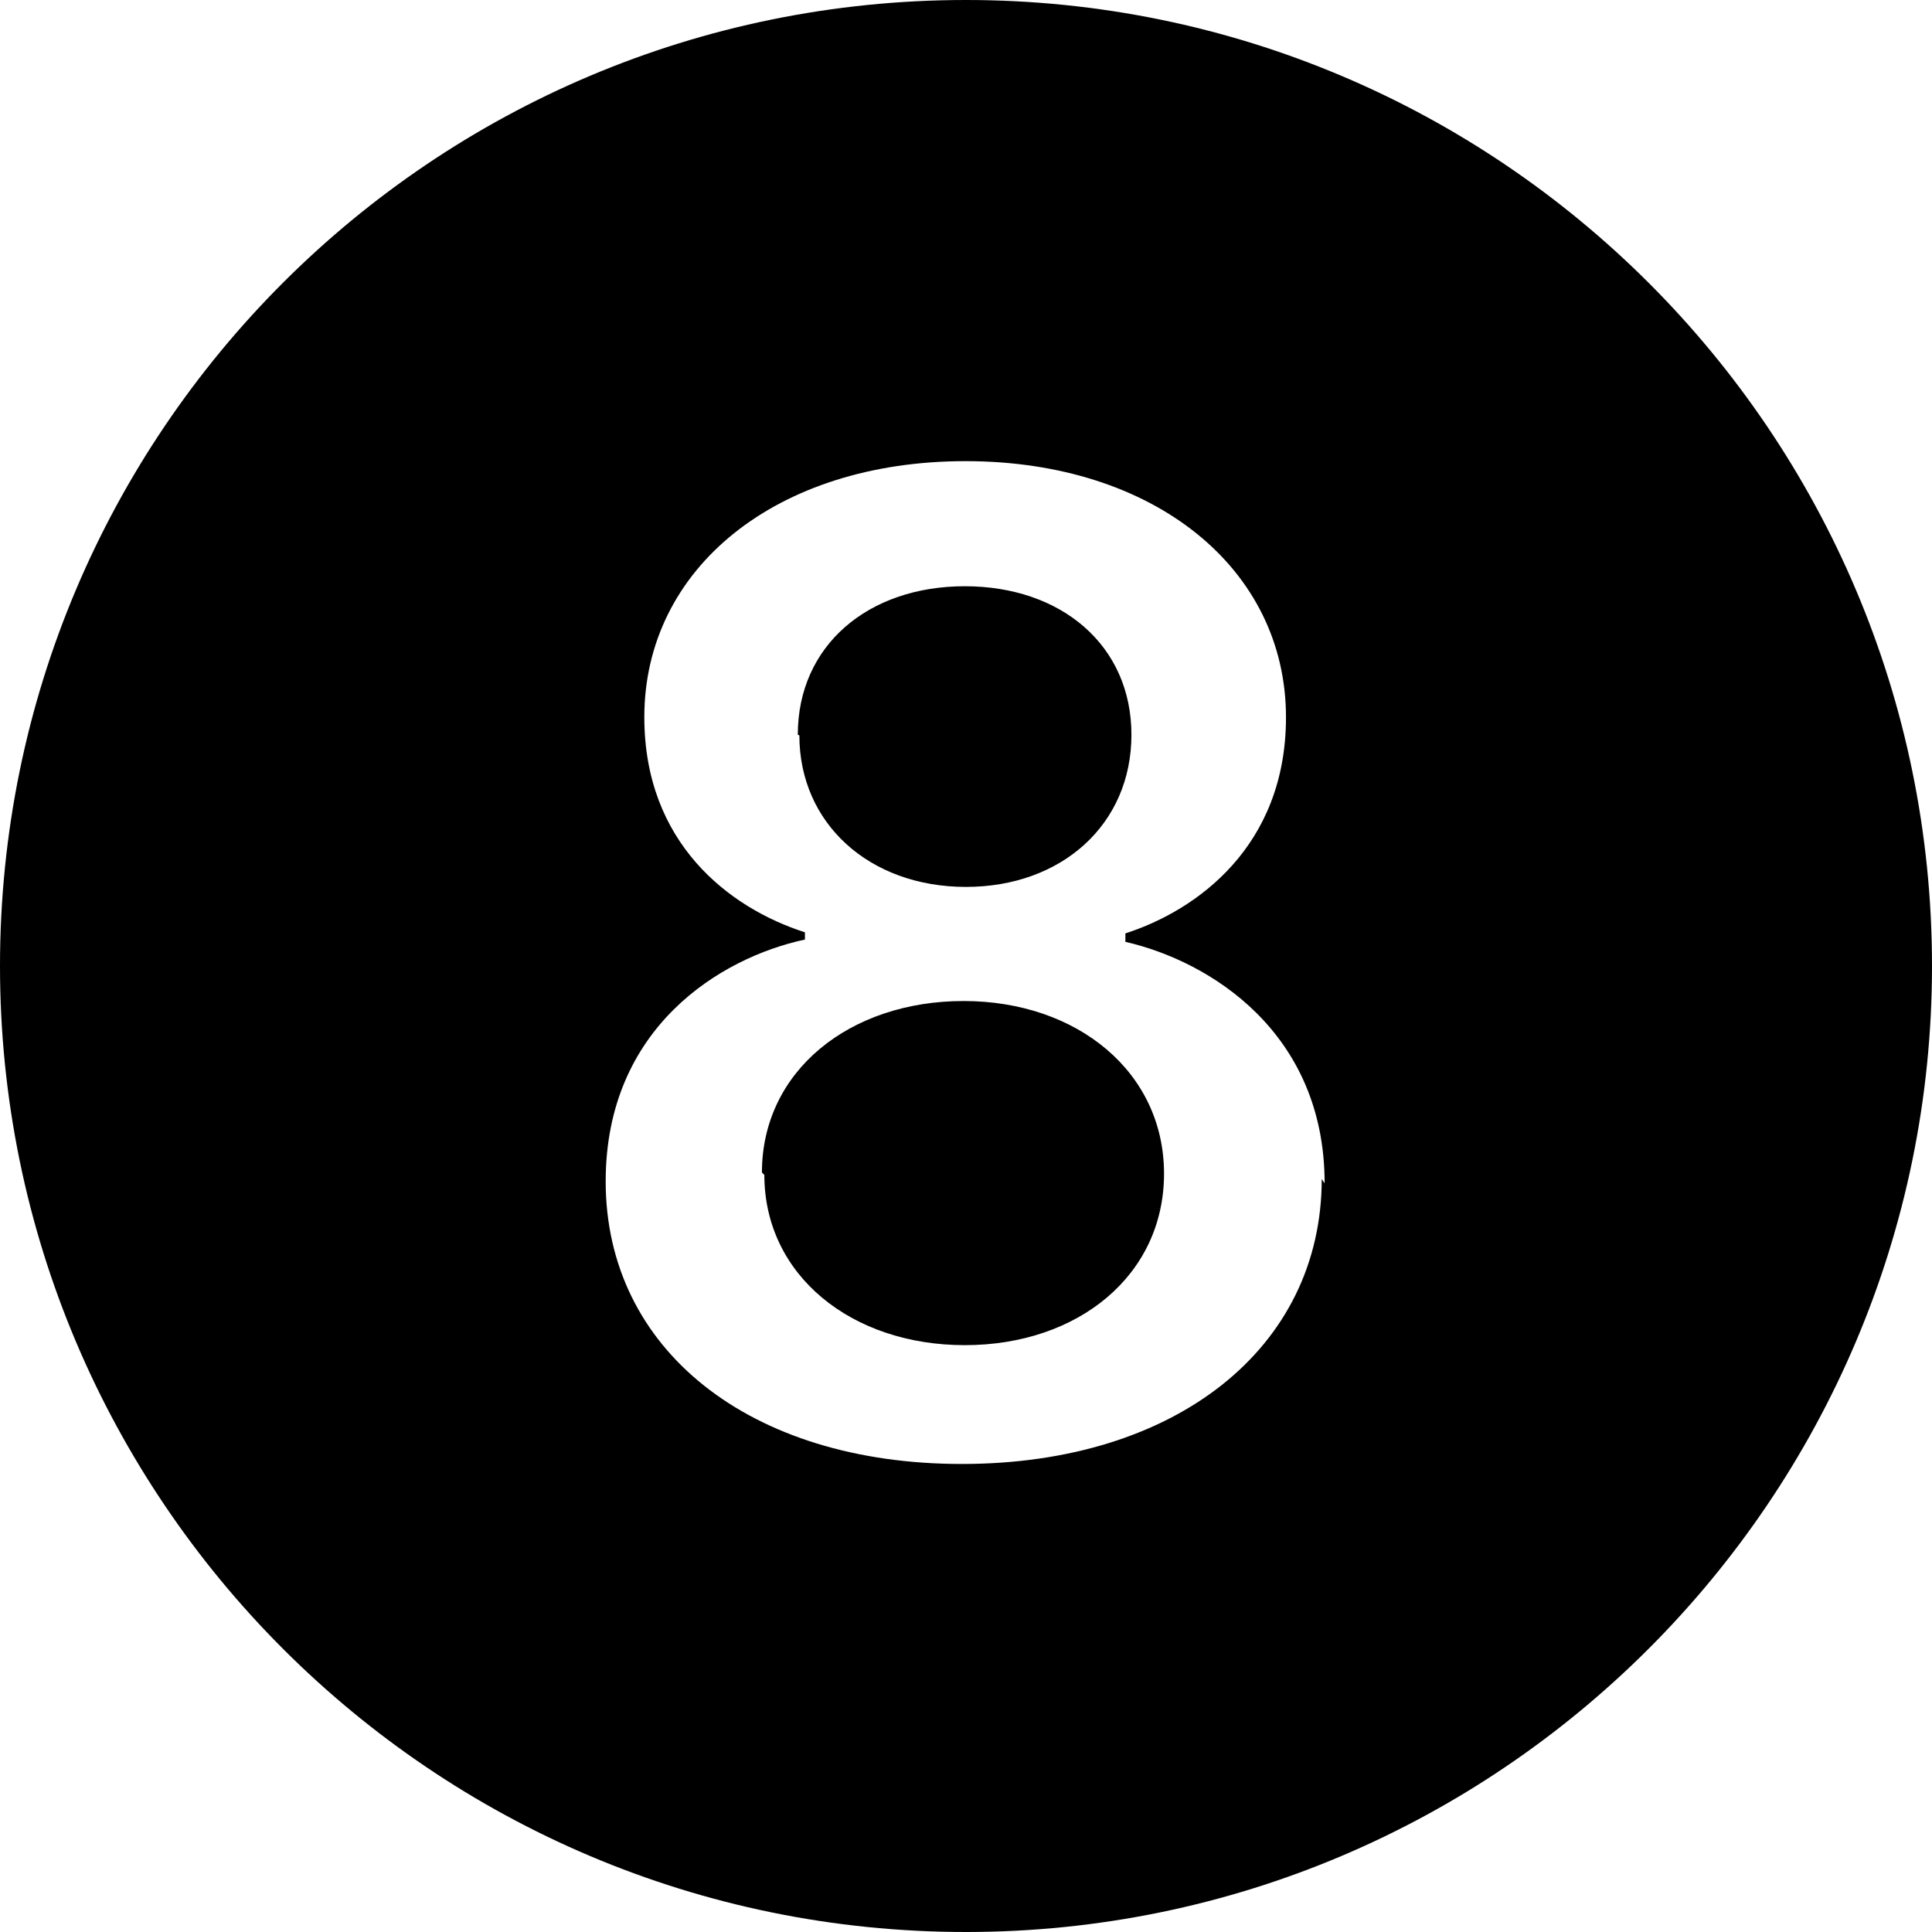 <svg viewBox="0 0 16 16" xmlns="http://www.w3.org/2000/svg"><path d="M16 8v0c0 4.41-3.59 8-8 8 -4.42 0-8-3.59-8-8v0c0-4.42 3.58-8 8-8 4.41 0 8 3.58 8 8Zm-5.03 1.8c0-1.25-.95-1.84-1.65-2v-.07c.59-.19 1.33-.72 1.33-1.79 0-1.23-1.09-2.121-2.654-2.121 -1.57 0-2.66.89-2.66 2.12 0 1.04.7 1.58 1.33 1.782v.06c-.7.15-1.65.73-1.65 2.003 0 1.39 1.19 2.34 2.95 2.34 1.77 0 2.98-.96 2.98-2.36ZM6.62 6.09c0 .73.58 1.255 1.38 1.255 .79 0 1.37-.516 1.37-1.26 0-.74-.58-1.23-1.38-1.23 -.8 0-1.383.49-1.383 1.23Zm-.29 3.64c0 .83.72 1.41 1.66 1.41s1.65-.58 1.65-1.42c0-.843-.72-1.43-1.66-1.43 -.944 0-1.67.58-1.67 1.42Z"/></svg>